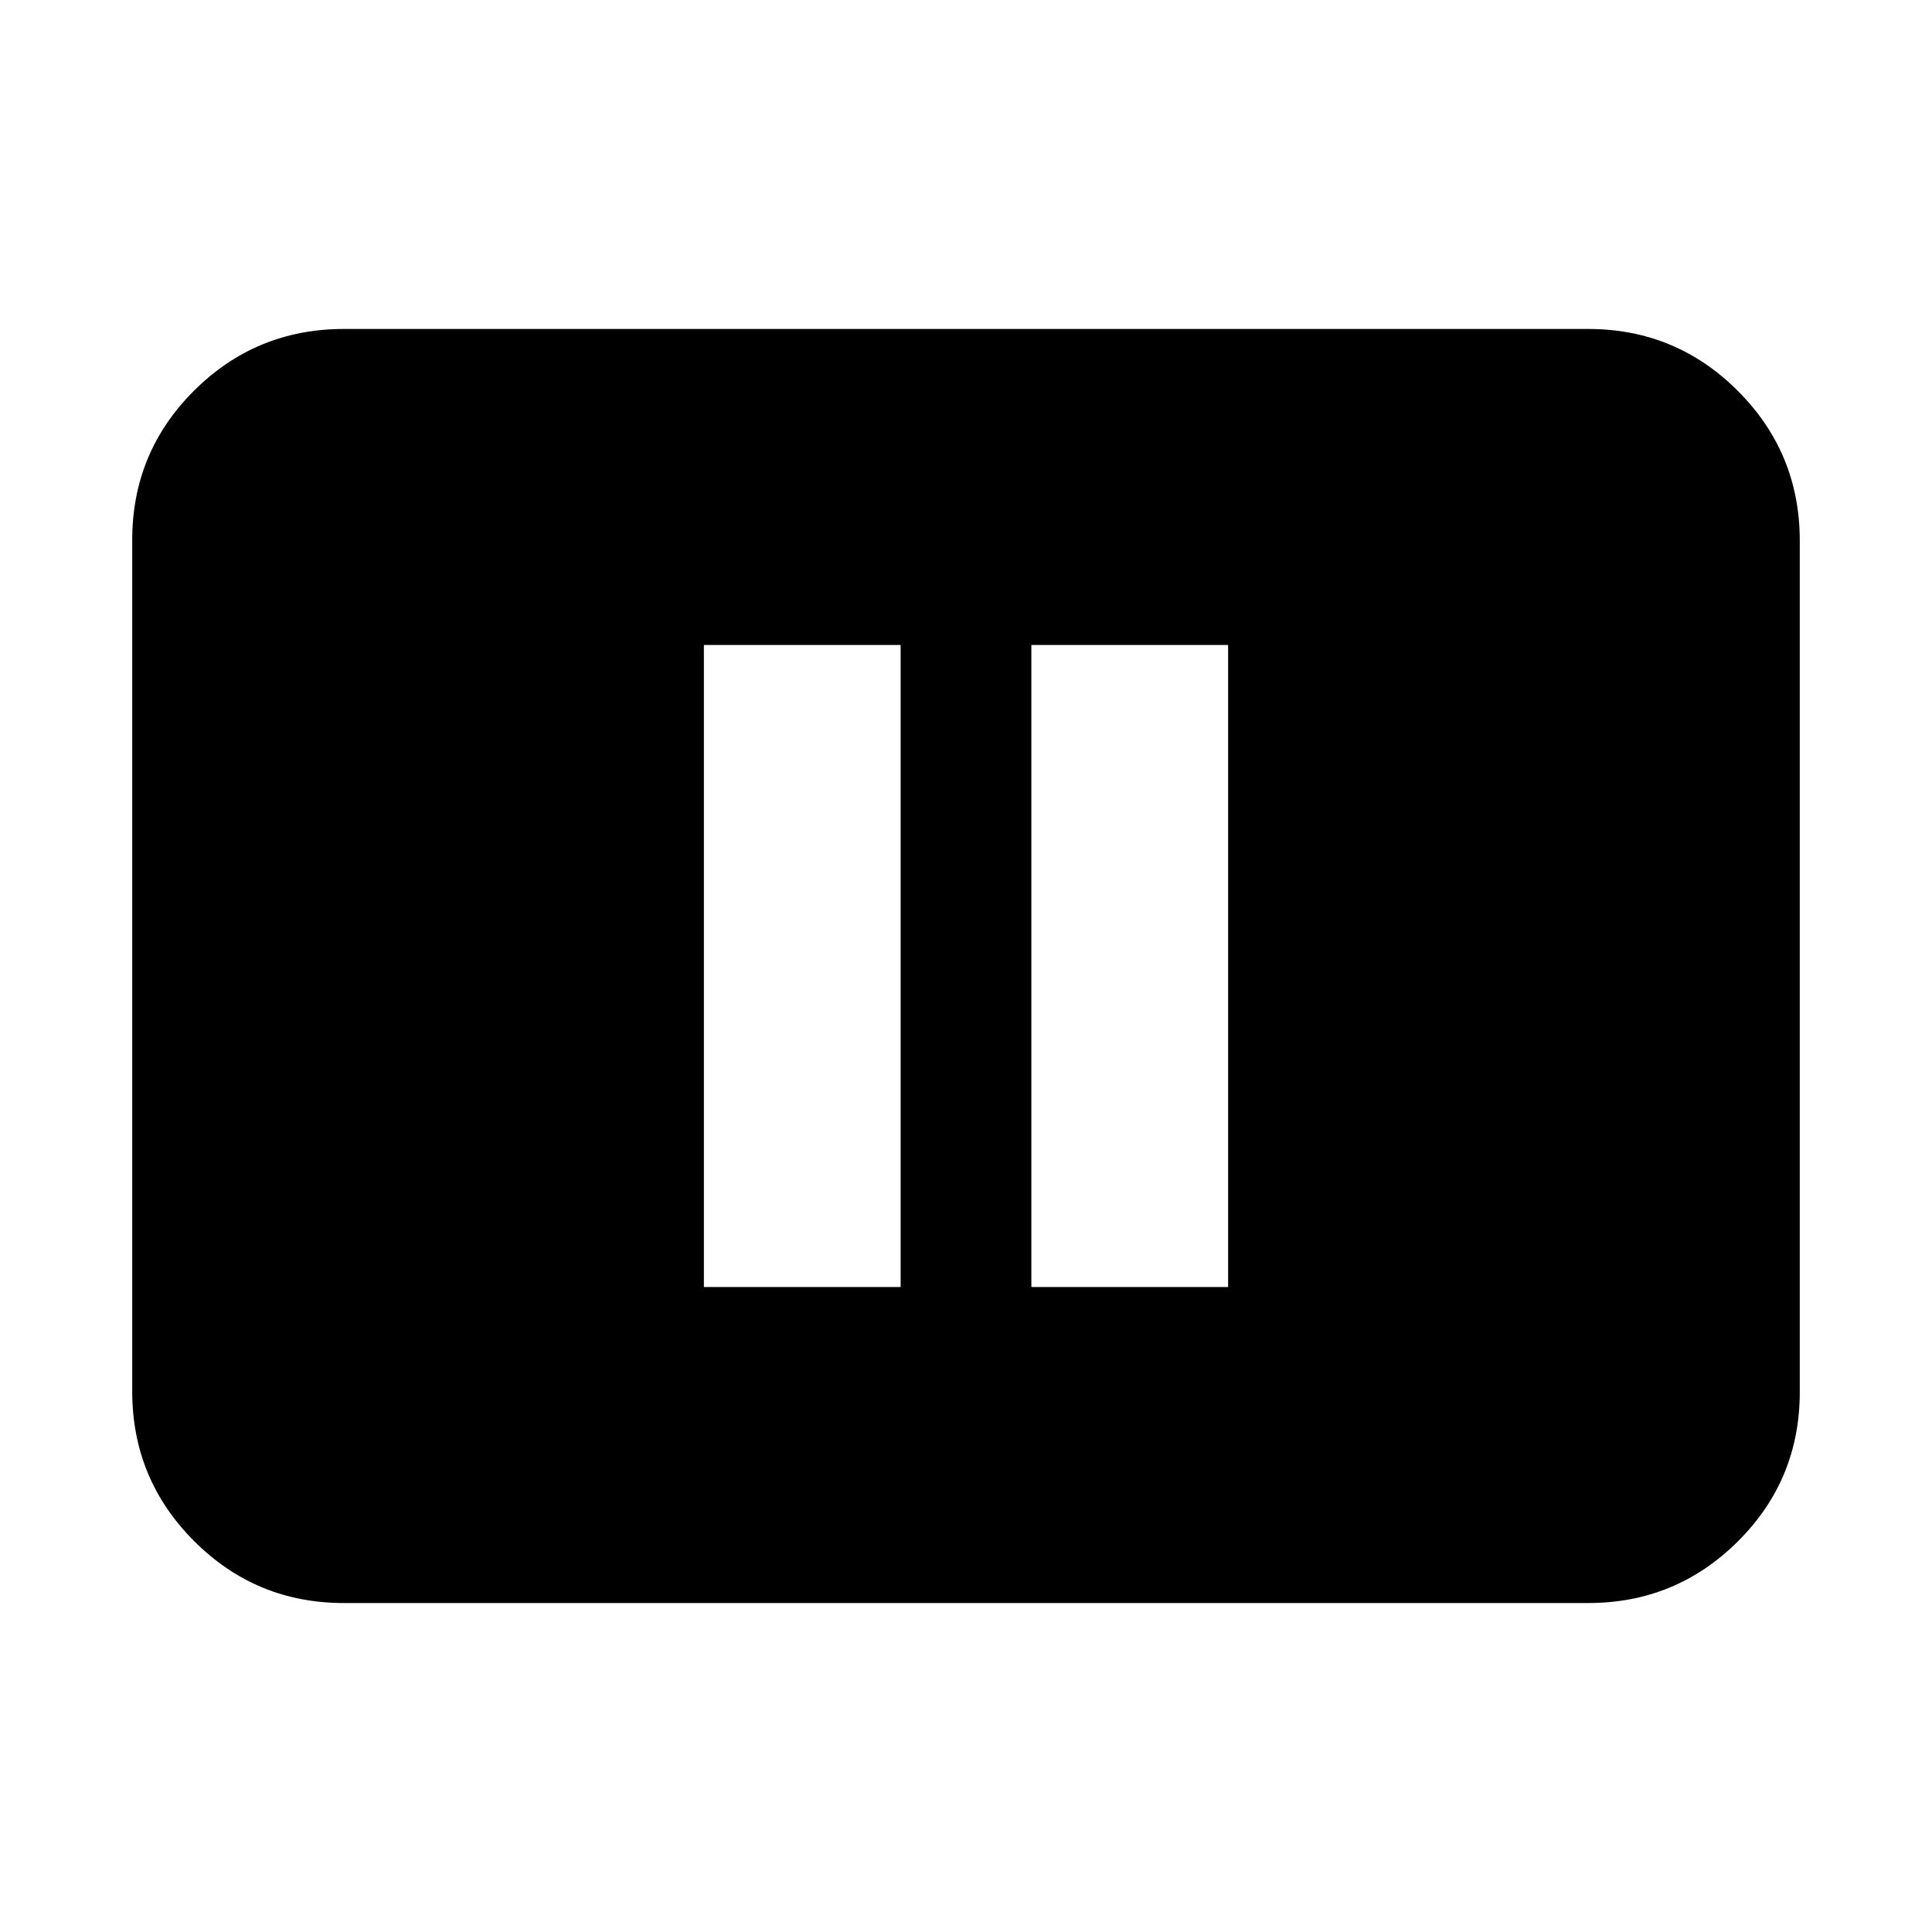 <svg xmlns="http://www.w3.org/2000/svg" height="20" viewBox="0 -960 960 960" width="20"><path d="M349.76-320.48h97.76v-319.04h-97.76v319.04Zm162.72 0h97.76v-319.04h-97.76v319.04ZM170.87-163.46q-43.63 0-74.4-30.78-30.77-30.78-30.77-74.43v-422.98q0-43.65 30.77-74.27 30.77-30.62 74.4-30.62h618.26q43.63 0 74.4 30.78 30.77 30.78 30.77 74.43v422.98q0 43.65-30.77 74.27-30.77 30.62-74.4 30.62H170.87Z"/></svg>
